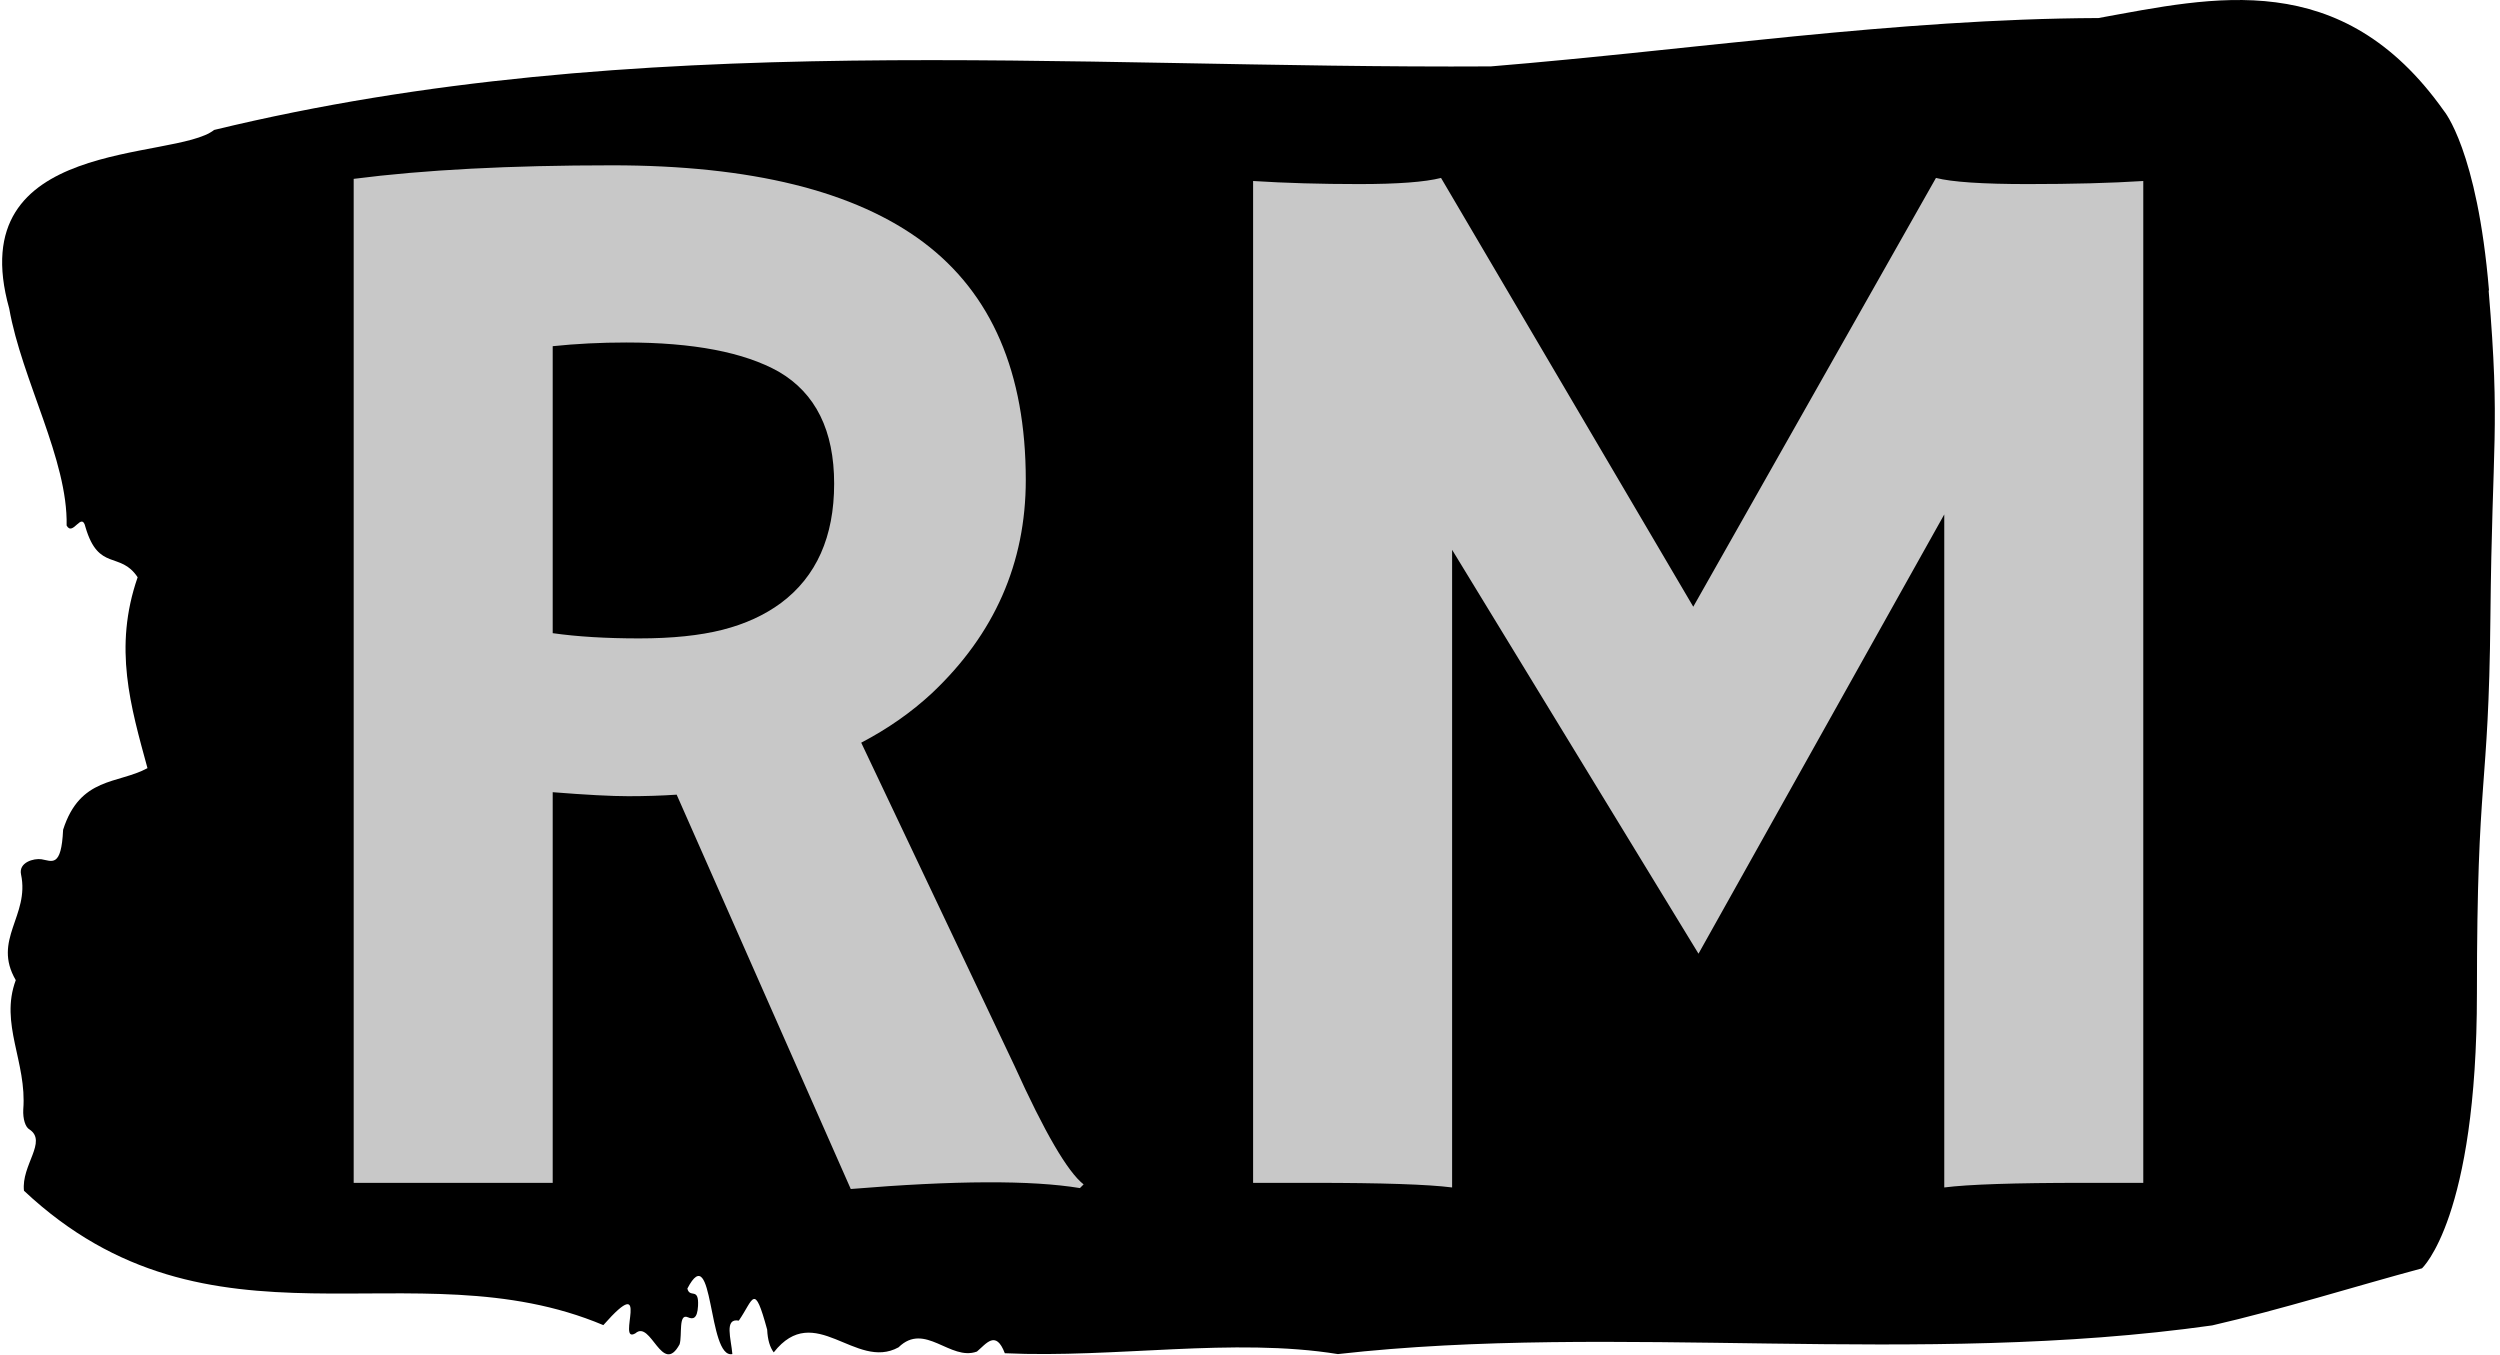 <svg xmlns="http://www.w3.org/2000/svg" version="1.1" xmlns:xlink="http://www.w3.org/1999/xlink" xmlns:svgjs="http://svgjs.dev/svgjs" width="1000" height="542" viewBox="0 0 1000 542"><g transform="matrix(1,0,0,1,-0.606,-0.137)"><svg viewBox="0 0 396 215" data-background-color="#c8c8c8" preserveAspectRatio="xMidYMid meet" height="542" width="1000" xmlns="http://www.w3.org/2000/svg" xmlns:xlink="http://www.w3.org/1999/xlink"><g id="tight-bounds" transform="matrix(1,0,0,1,0.24,0.055)"><svg viewBox="0 0 395.52 214.891" height="214.891" width="395.52"><g><svg viewBox="0 0 395.52 214.891" height="214.891" width="395.52"><g><svg viewBox="0 0 395.52 214.891" height="214.891" width="395.52"><g id="textblocktransform"><svg viewBox="0 0 395.52 214.891" height="214.891" width="395.52" id="textblock"><g><svg viewBox="0 0 395.52 214.891" height="214.891" width="395.52"><path d="M394.594 46.09C392.735 23.784 387.435 17.583 387.435 17.583 371.165-5.391 350.86-0.439 332.619 2.862 300.414 2.996 268.339 7.903 236.208 10.535 168.767 10.936 100.749 4.334 33.643 20.617 27.339 25.613-6.54 21.598 1.121 48.945 3.129 60.321 10.456 72.946 10.232 83.385 11.236 85.214 12.631 81.021 13.226 83.653 15.309 90.746 18.711 87.4 21.501 91.593 17.614 102.791 20.403 112.114 23.062 121.884 18.377 124.427 12.371 123.223 9.675 131.654 9.396 137.766 7.89 136.606 6.235 136.338 5.026 136.16 2.59 136.829 2.999 138.747 4.394 145.305-1.594 149.097 2.162 155.521-0.422 162.48 3.948 168.503 3.353 176.042 3.278 177.559 3.687 178.853 4.338 179.21 7.22 181.128 3.018 184.875 3.464 188.935 33.029 216.683 65.104 197.5 95.394 210.259 103.259 201.337 97.346 213.426 100.489 211.553 102.943 209.367 104.728 218.423 107.499 213.293 107.927 211.82 107.276 208.341 108.8 209.01 109.6 209.367 110.307 209.278 110.418 207.226 110.586 204.147 109.117 206.066 108.726 204.46 112.947 196.34 111.906 215.657 115.866 214.854 115.68 212.49 114.528 209.099 116.889 209.545 119.232 206.155 119.306 203.344 121.389 210.973 121.463 212.623 121.835 213.783 122.43 214.586 128.938 206.289 135.409 217.531 142.233 213.783 146.417 209.679 150.433 216.014 154.672 214.453 156.16 213.203 157.666 210.973 159.098 214.72 176.632 215.523 195.319 212.177 211.943 214.854 256.364 209.858 303.836 216.906 350.674 210.304 361.719 207.761 373.192 204.147 383.958 201.248 383.958 201.248 392.679 193.307 392.679 157.618S394.538 126.39 394.817 97.973C395.096 69.555 396.398 68.396 394.538 46.09Z" opacity="1" fill="#000000" data-fill-palette-color="tertiary"></path><g transform="matrix(1,0,0,1,55.768,26.231)"><svg width="283.983" viewBox="4.2 -33.08 58.18 33.28" height="162.429" data-palette-color="#c8c8c8"><path d="M20.36 0.2L14.7-12.62Q13.96-12.57 13.13-12.57 12.3-12.57 10.67-12.7L10.67-12.7 10.67 0 4.2 0 4.2-32.64Q7.62-33.08 12.6-33.08L12.6-33.08Q19.38-33.08 22.72-30.58 26.05-28.08 26.05-22.85L26.05-22.85Q26.05-18.8 23-15.92L23-15.92Q22-14.99 20.7-14.31L20.7-14.31 25.68-3.81Q27.15-0.56 27.93 0.05L27.93 0.05 27.81 0.17Q25.44-0.22 20.36 0.2L20.36 0.2ZM13.06-27.32L13.06-27.32Q11.82-27.32 10.67-27.2L10.67-27.2 10.67-17.87Q11.87-17.7 13.48-17.7 15.09-17.7 16.19-17.98 17.29-18.26 18.09-18.85L18.09-18.85Q19.82-20.14 19.82-22.73 19.82-25.32 18.02-26.37L18.02-26.37Q16.33-27.32 13.06-27.32ZM39.91-20.58L39.91 0.15Q38.74 0 35.4 0L35.4 0 33.44 0 33.44-32.57Q35.01-32.47 36.89-32.47 38.77-32.47 39.55-32.67L39.55-32.67 47.75-18.73 55.64-32.67Q56.42-32.47 58.62-32.47 60.81-32.47 62.38-32.57L62.38-32.57 62.38 0 60.42 0Q57.08 0 55.91 0.15L55.91 0.15 55.91-21.73 47.92-7.45 39.91-20.58Z" opacity="1" transform="matrix(1,0,0,1,0,0)" fill="#c8c8c8" class="undefined-text-0" data-fill-palette-color="quaternary" id="text-0"></path></svg></g></svg></g></svg></g></svg></g><g></g></svg></g><defs></defs></svg><rect width="395.52" height="214.891" fill="none" stroke="none" visibility="hidden"></rect></g></svg></g></svg>